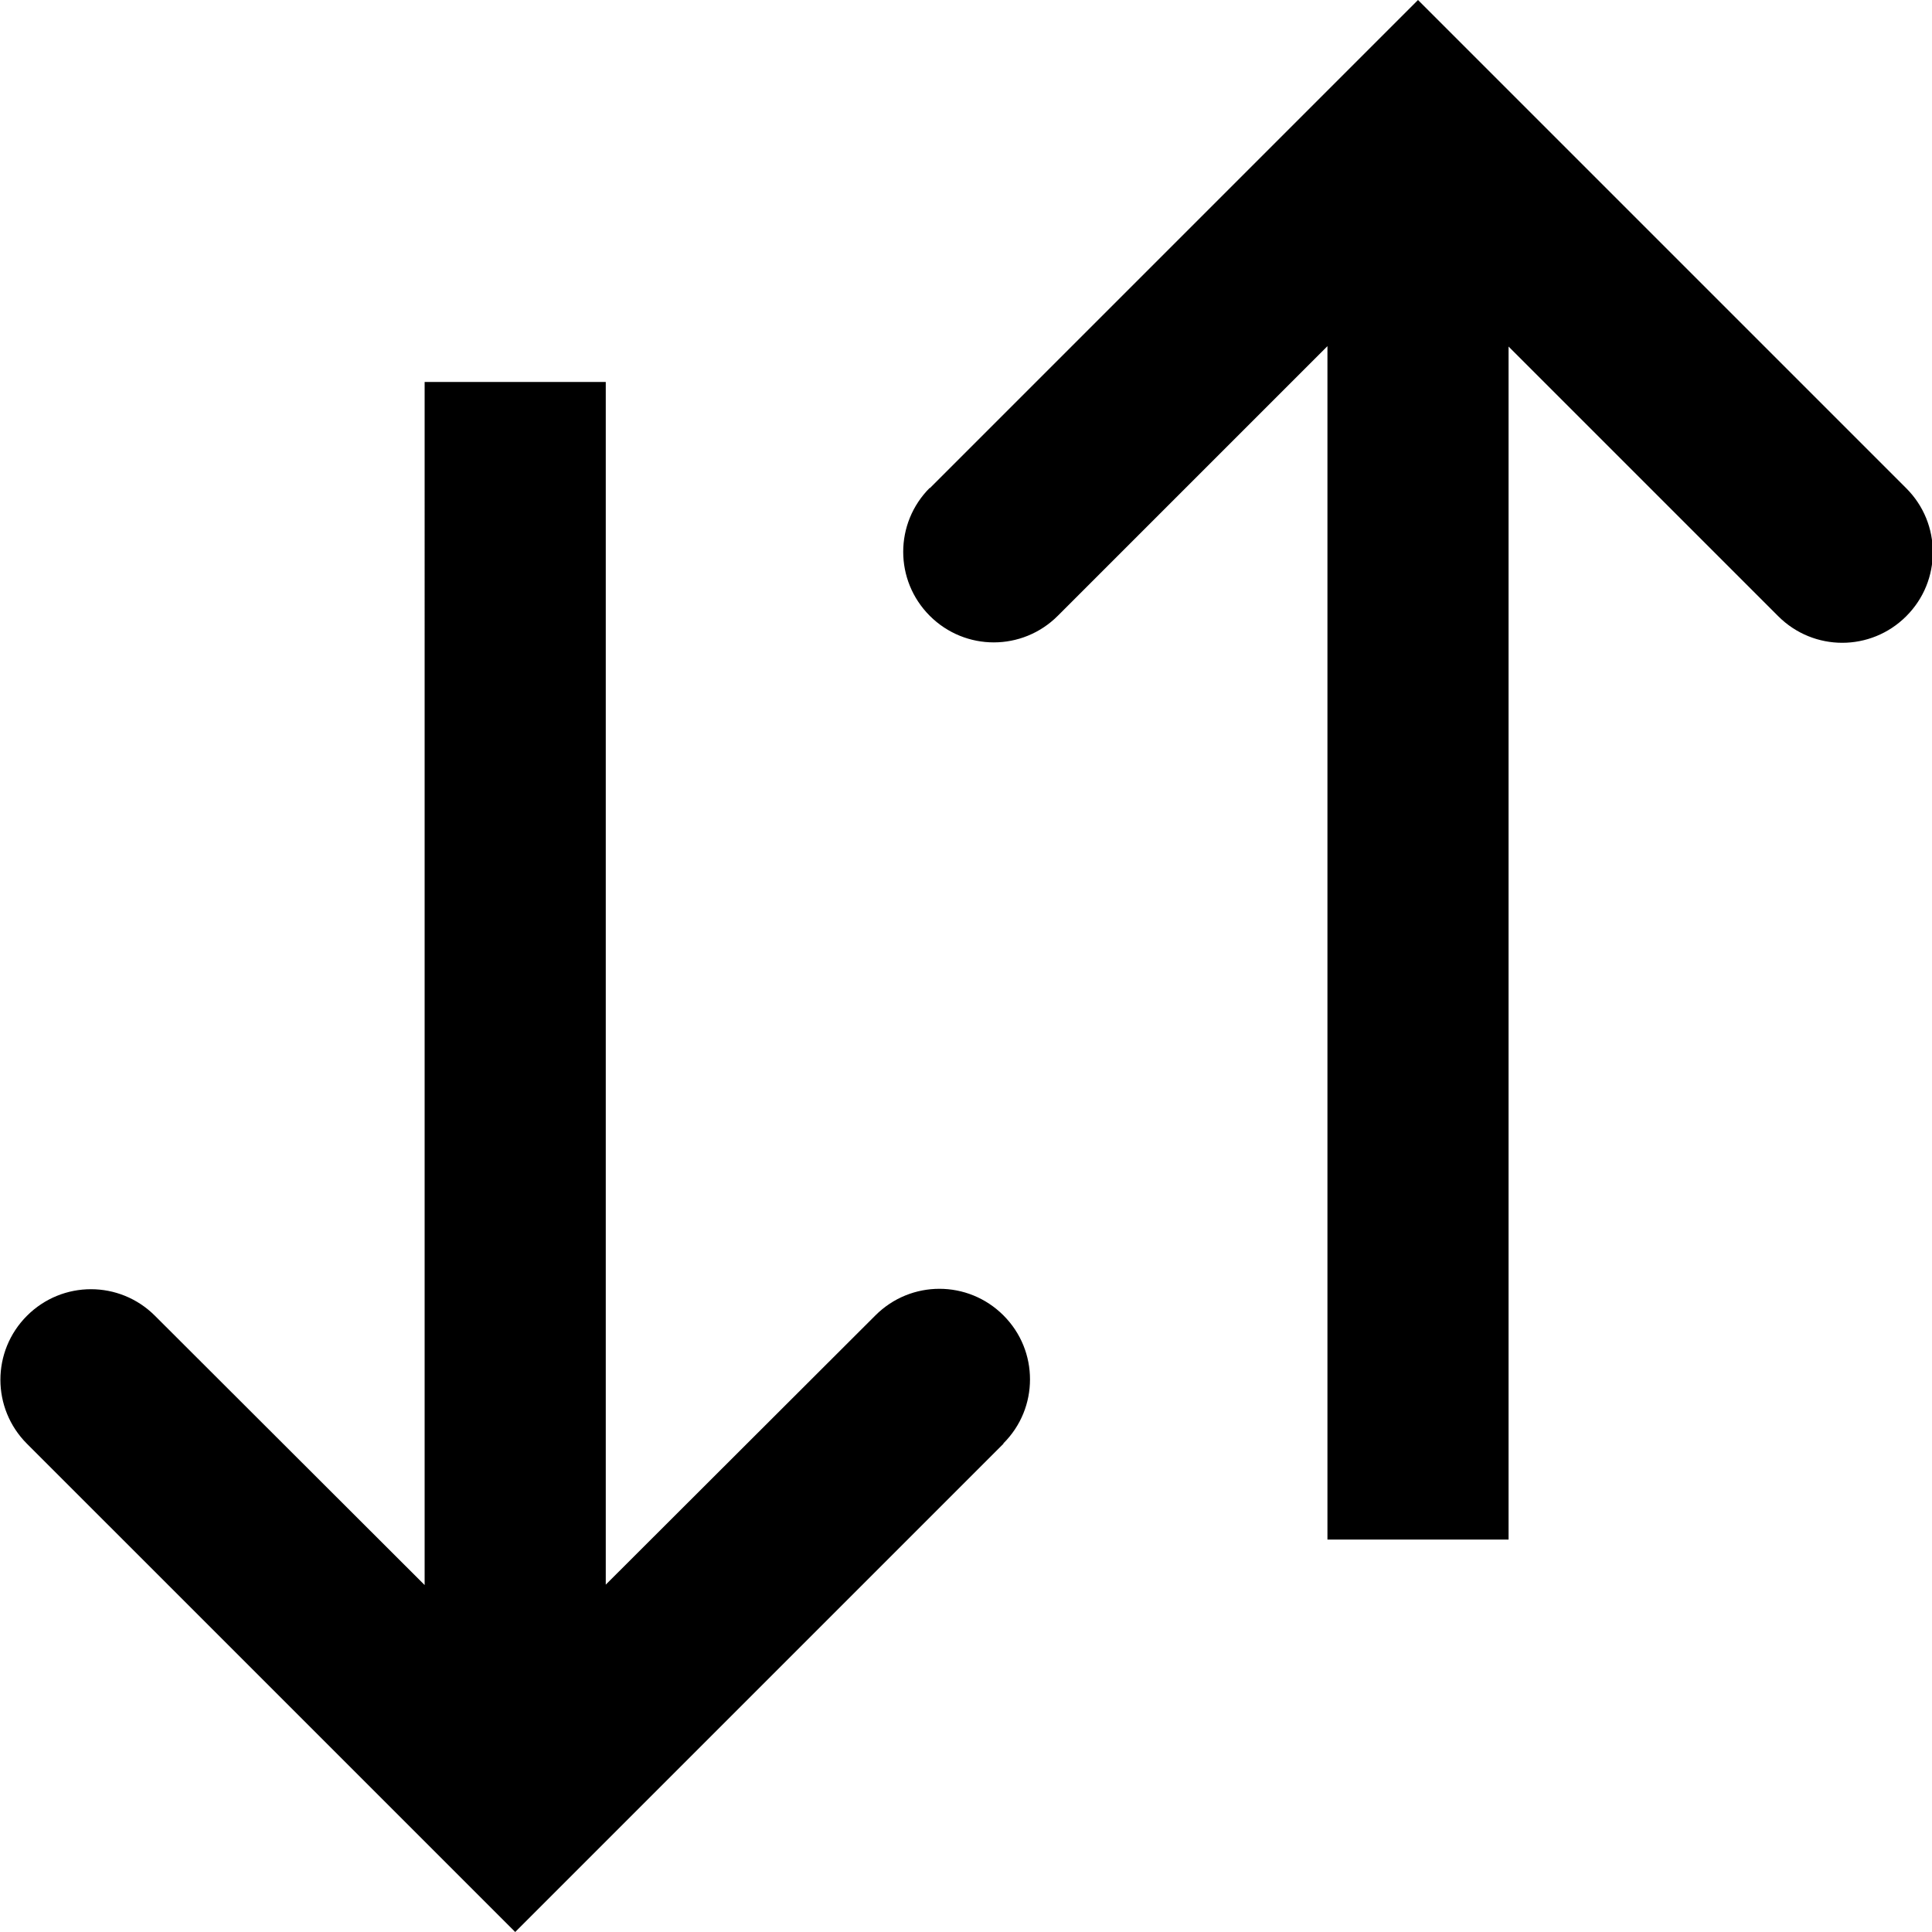 <svg viewBox="0 0 48 48" xmlns="http://www.w3.org/2000/svg">
  <path d="M24.93 35.87 12.8 48 .67 35.87c-.88-.88-.88-2.3 0-3.18s2.3-.88 3.18 0l6.7 6.69V9.49h4.5v29.88l6.7-6.69c.88-.88 2.3-.88 3.18 0 .44.44.66 1.01.66 1.59s-.22 1.15-.66 1.59ZM23.1 12.12c-.88.88-.88 2.3 0 3.18s2.3.88 3.18 0l6.7-6.7v29.65h4.5V8.61l6.7 6.7c.88.88 2.3.88 3.18 0 .44-.44.66-1.01.66-1.59s-.22-1.15-.66-1.59L35.23 0 23.1 12.13Z"/>
</svg>
